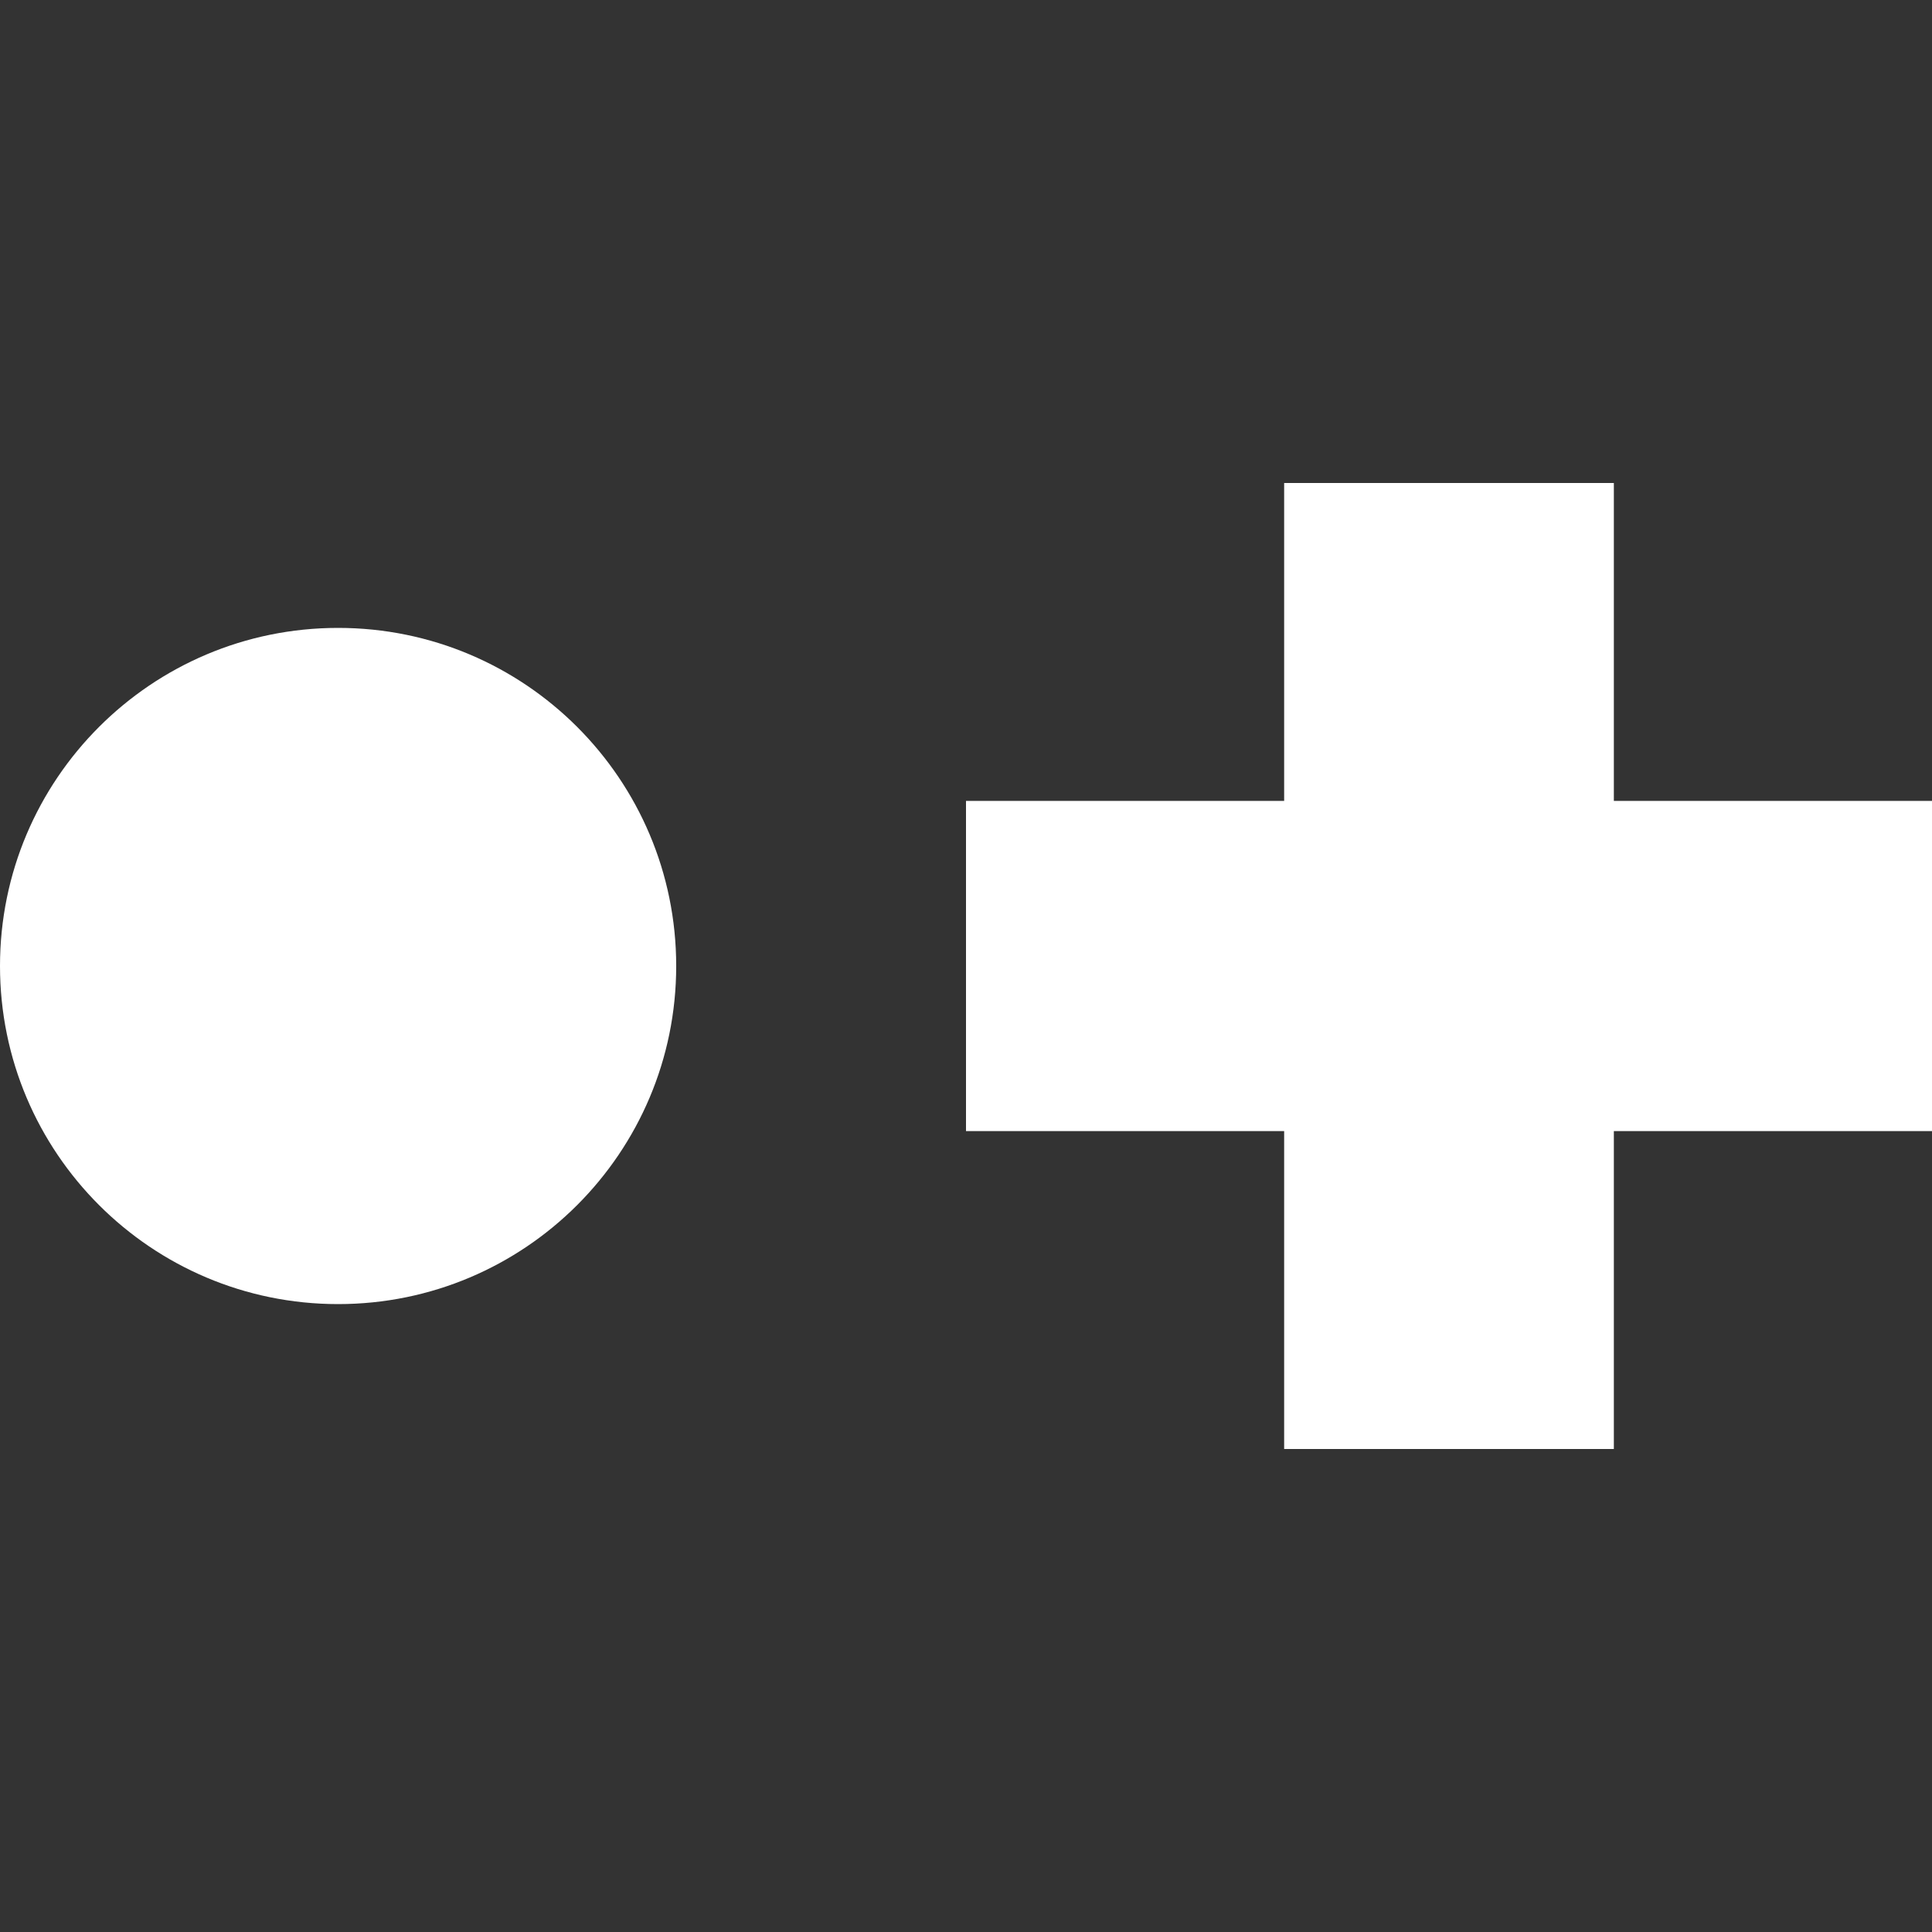 <svg width="40" height="40" viewBox="0 0 40 40" fill="none" xmlns="http://www.w3.org/2000/svg">
<rect x="0" y="0" width="40" height="40" fill="#333333" stroke="none"/>
<path d="M33.413 10H26.587V16.582H20V23.418H26.587V30H33.413V23.418H40V16.582H33.413V10Z" fill="#FFFFFF"/>
<path d="M7 27C10.866 27 14 23.866 14 20C14 16.134 10.866 13 7 13C3.134 13 0 16.134 0 20C0 23.866 3.134 27 7 27Z" fill="#FFFFFF"/>
</svg>
